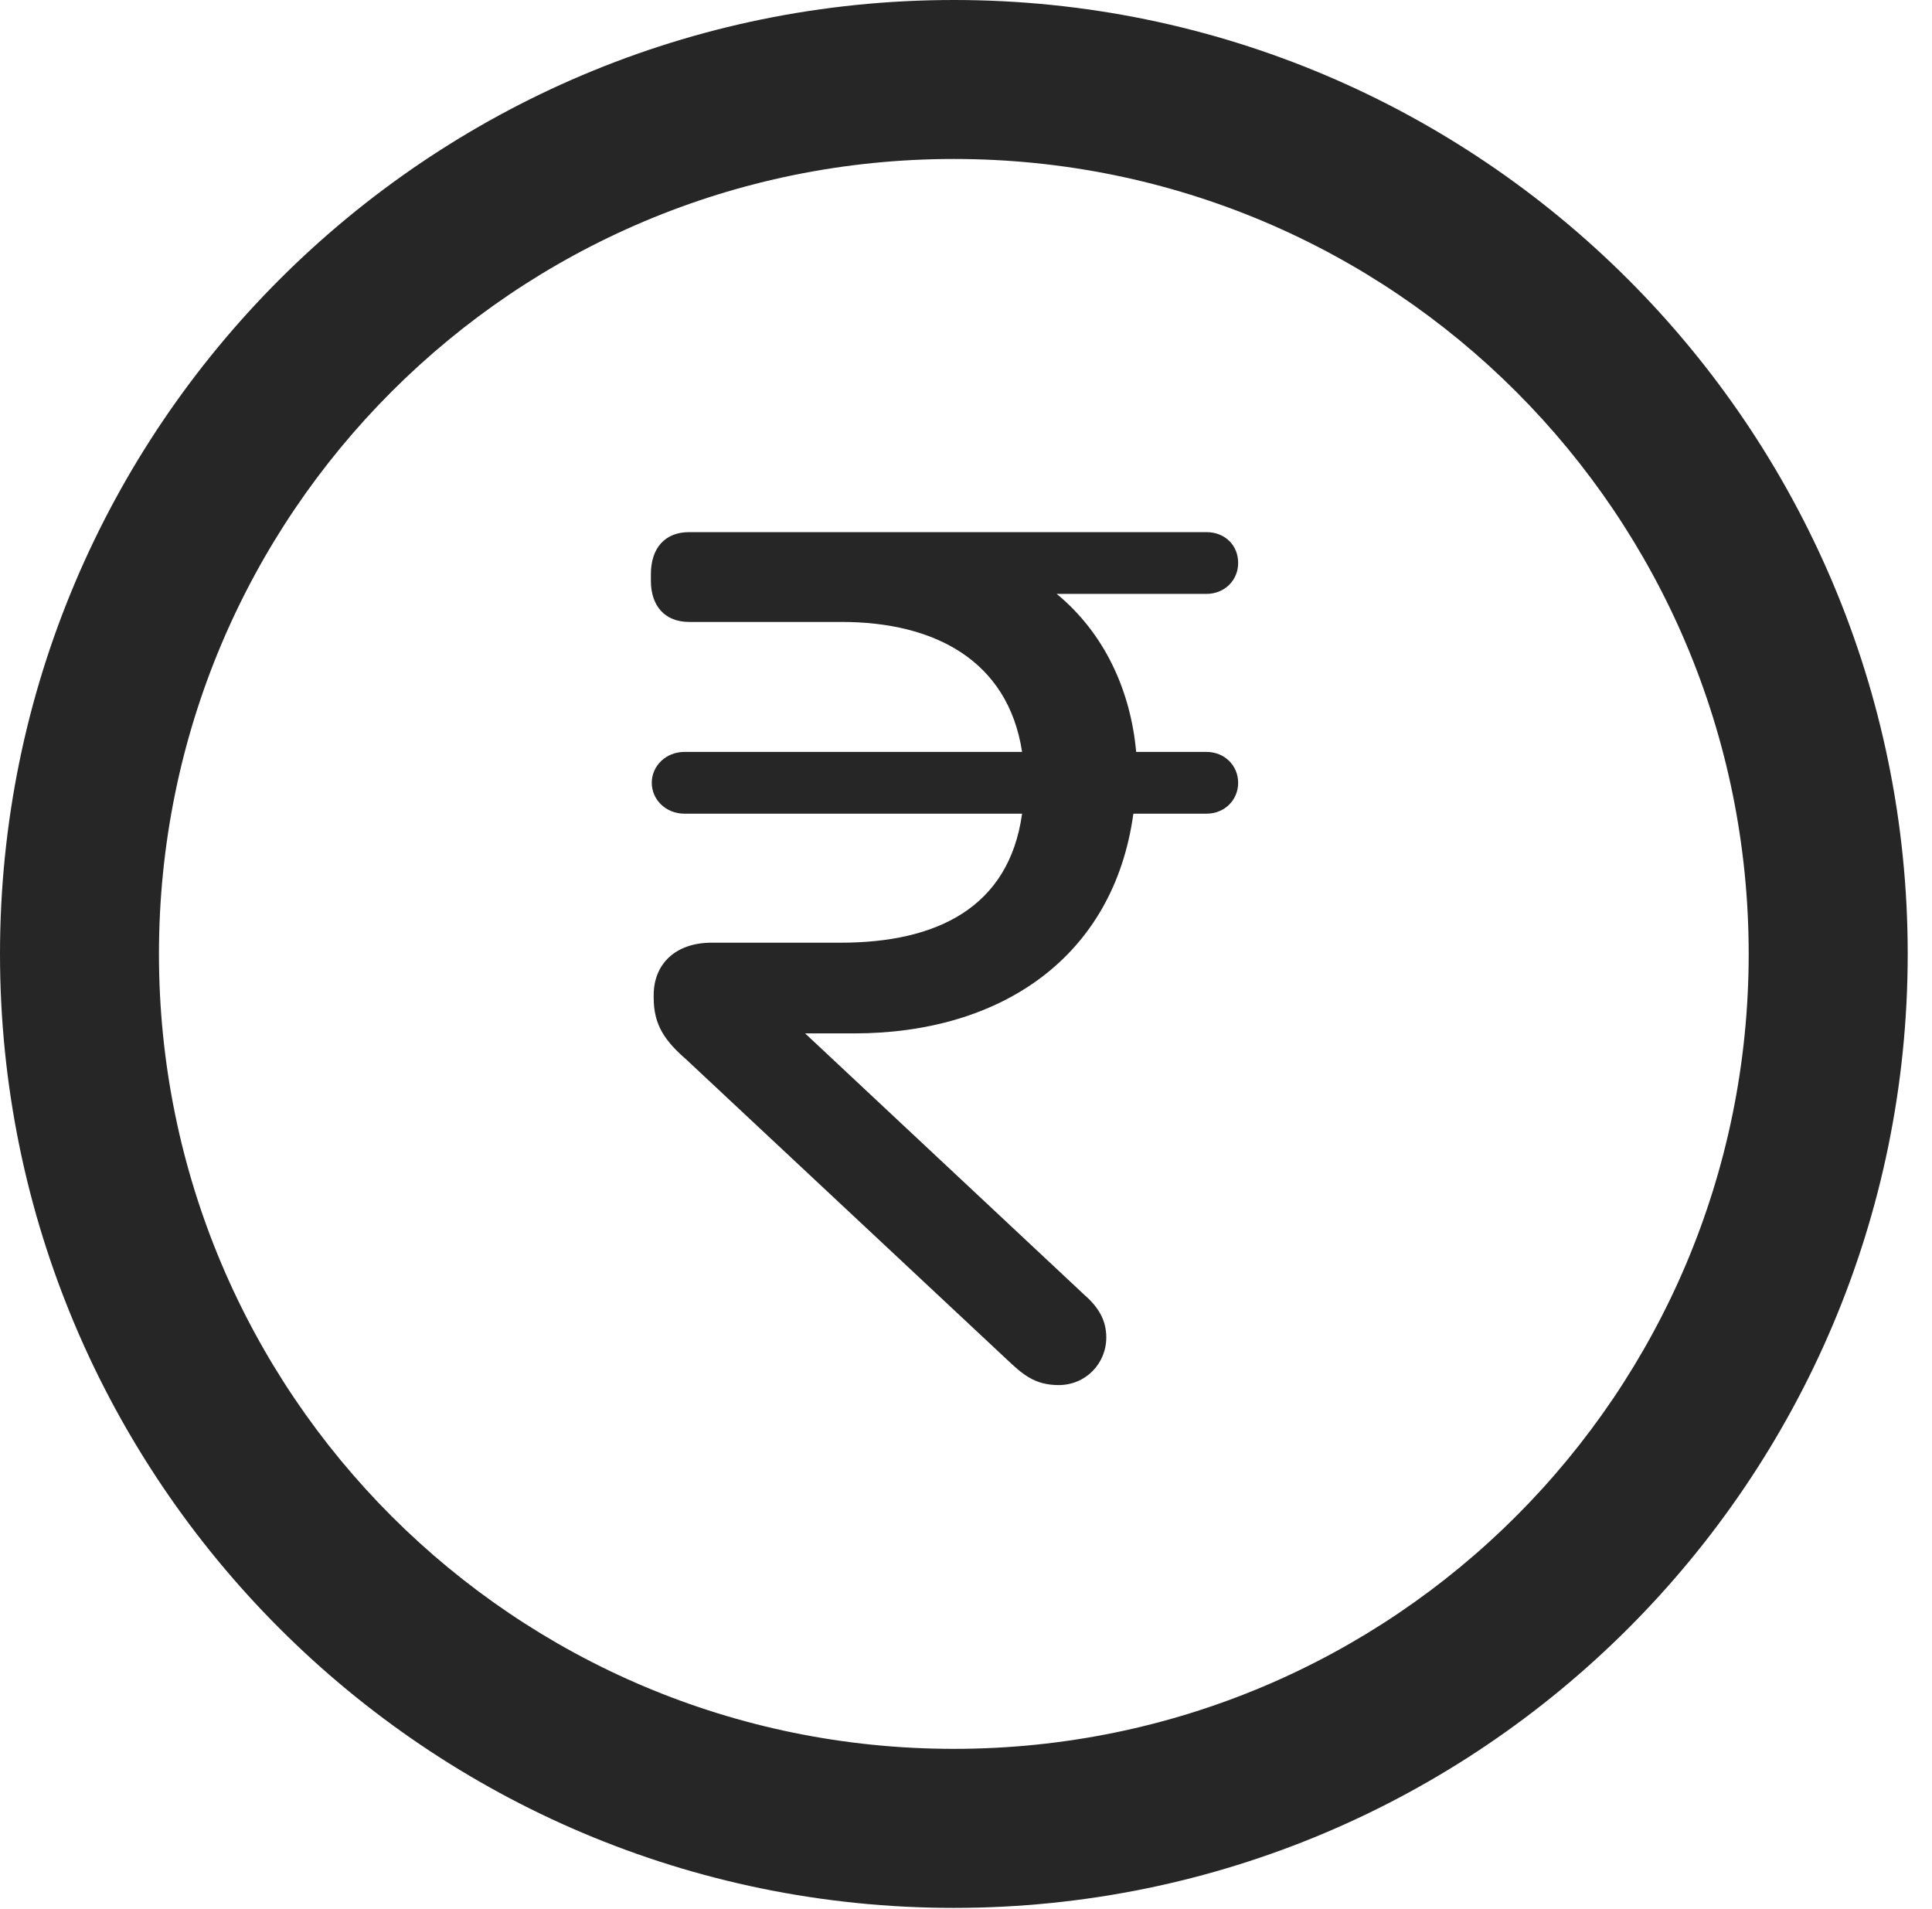 <?xml version="1.0" encoding="UTF-8"?>
<!--Generator: Apple Native CoreSVG 326-->
<!DOCTYPE svg
PUBLIC "-//W3C//DTD SVG 1.1//EN"
       "http://www.w3.org/Graphics/SVG/1.1/DTD/svg11.dtd">
<svg version="1.1" xmlns="http://www.w3.org/2000/svg" xmlns:xlink="http://www.w3.org/1999/xlink" viewBox="0 0 28.246 27.904">
 <g>
  <rect height="27.904" opacity="0" width="28.246" x="0" y="0"/>
  <path d="M13.945 27.891C21.643 27.891 27.891 21.643 27.891 13.945C27.891 6.248 21.643 0 13.945 0C6.248 0 0 6.248 0 13.945C0 21.643 6.248 27.891 13.945 27.891ZM13.945 25.566C7.52 25.566 2.324 20.371 2.324 13.945C2.324 7.52 7.52 2.324 13.945 2.324C20.371 2.324 25.566 7.52 25.566 13.945C25.566 20.371 20.371 25.566 13.945 25.566Z" fill="black" fill-opacity="0.85"/>
  <path d="M12.482 15.107C14.643 15.107 16.283 13.986 16.57 11.895L17.637 11.895C17.91 11.895 18.102 11.69 18.102 11.443C18.102 11.197 17.91 10.992 17.637 10.992L16.611 10.992C16.529 10.09 16.146 9.256 15.449 8.682L17.637 8.682C17.91 8.682 18.102 8.477 18.102 8.23C18.102 7.971 17.91 7.779 17.637 7.779L10.076 7.779C9.721 7.779 9.516 8.012 9.516 8.395L9.516 8.49C9.516 8.859 9.721 9.092 10.076 9.092L12.305 9.092C13.658 9.092 14.738 9.652 14.943 10.992L10.008 10.992C9.734 10.992 9.529 11.197 9.529 11.443C9.529 11.69 9.734 11.895 10.008 11.895L14.943 11.895C14.752 13.275 13.685 13.781 12.291 13.781L10.404 13.781C9.871 13.781 9.557 14.096 9.557 14.547L9.557 14.588C9.557 14.984 9.721 15.217 10.035 15.49L14.711 19.865C14.943 20.084 15.121 20.248 15.477 20.248C15.873 20.248 16.174 19.934 16.174 19.551C16.174 19.291 16.051 19.1 15.846 18.922L11.771 15.107Z" fill="black" fill-opacity="0.85"/>
 </g>
</svg>
